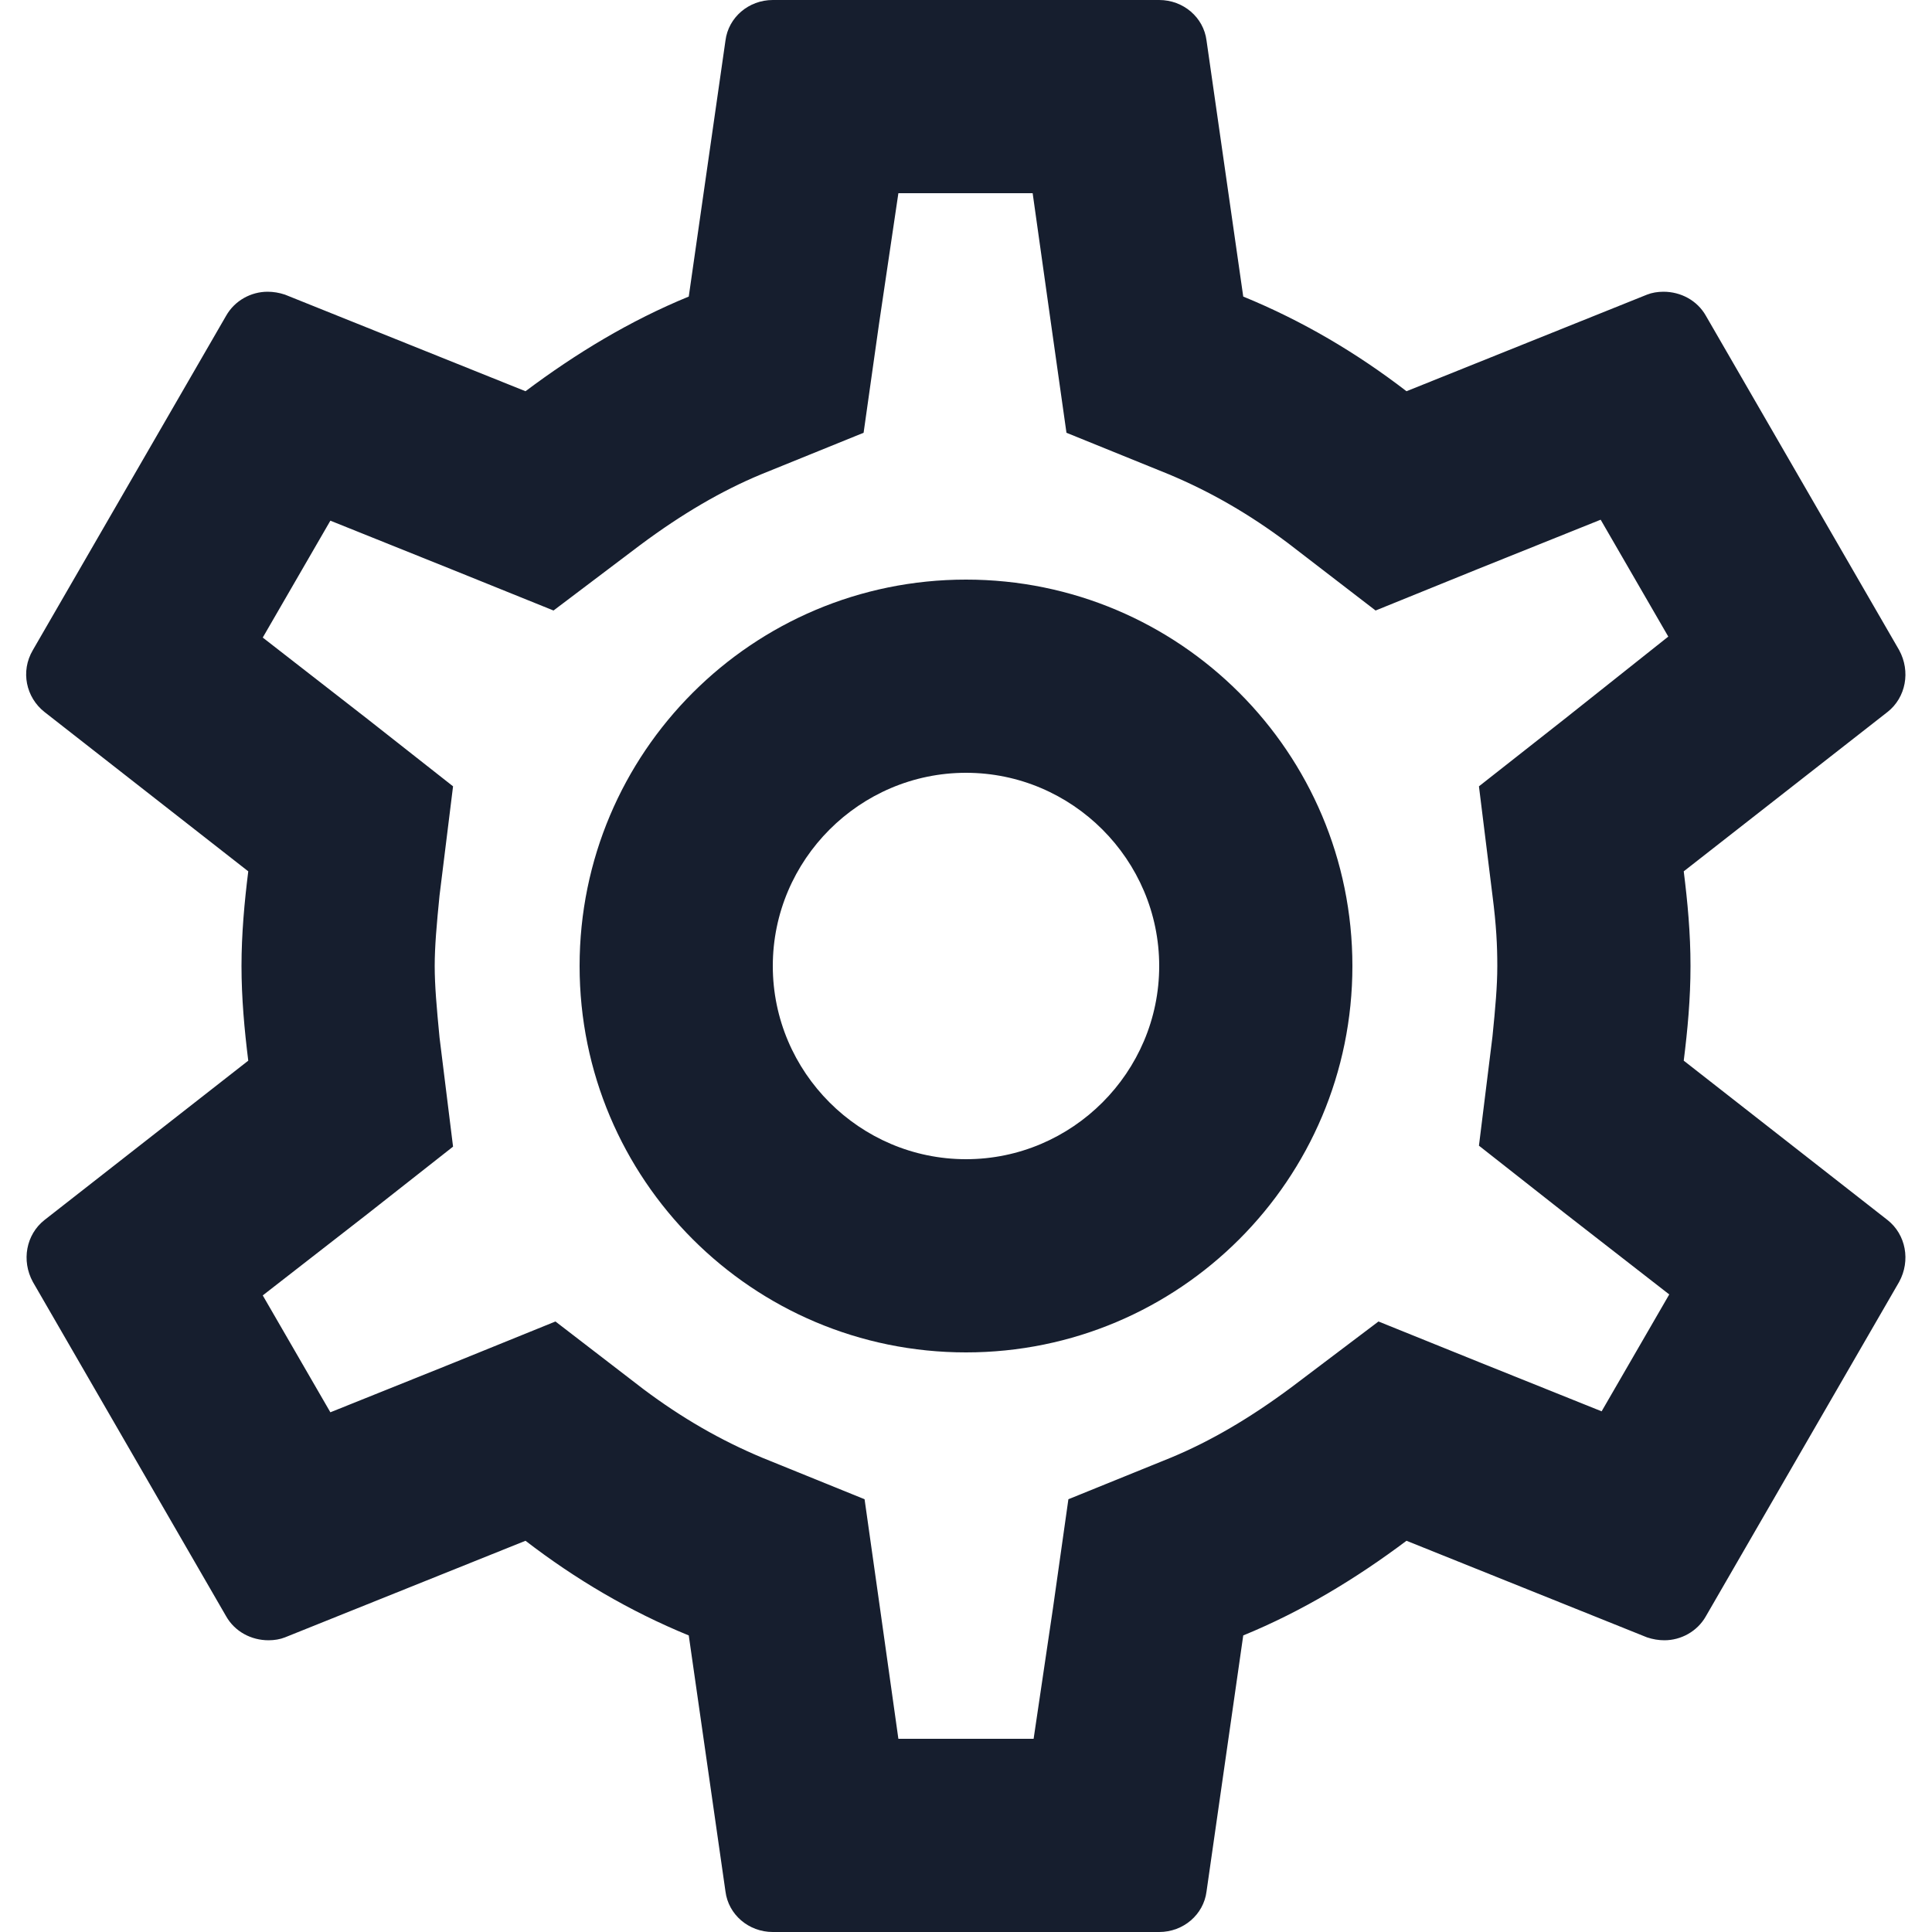 <svg width="30" height="30" viewBox="0 0 30 30" fill="none" xmlns="http://www.w3.org/2000/svg">
<path d="M26.145 16.47C26.205 15.99 26.25 15.51 26.25 15C26.25 14.49 26.205 14.01 26.145 13.53L29.31 11.055C29.595 10.83 29.67 10.425 29.49 10.095L26.49 4.905C26.355 4.665 26.1 4.53 25.83 4.53C25.74 4.53 25.65 4.545 25.575 4.575L21.84 6.075C21.06 5.475 20.22 4.98 19.305 4.605L18.735 0.63C18.69 0.27 18.375 0 18 0H12C11.625 0 11.31 0.27 11.265 0.63L10.695 4.605C9.78 4.98 8.94 5.49 8.16 6.075L4.425 4.575C4.335 4.545 4.245 4.53 4.155 4.53C3.9 4.53 3.645 4.665 3.51 4.905L0.51 10.095C0.315 10.425 0.405 10.83 0.69 11.055L3.855 13.53C3.795 14.01 3.75 14.505 3.75 15C3.75 15.495 3.795 15.99 3.855 16.47L0.69 18.945C0.405 19.17 0.33 19.575 0.51 19.905L3.51 25.095C3.645 25.335 3.9 25.47 4.17 25.47C4.26 25.47 4.35 25.455 4.425 25.425L8.16 23.925C8.94 24.525 9.78 25.02 10.695 25.395L11.265 29.37C11.31 29.73 11.625 30 12 30H18C18.375 30 18.69 29.73 18.735 29.37L19.305 25.395C20.22 25.02 21.06 24.51 21.84 23.925L25.575 25.425C25.665 25.455 25.755 25.47 25.845 25.47C26.1 25.47 26.355 25.335 26.49 25.095L29.49 19.905C29.67 19.575 29.595 19.17 29.31 18.945L26.145 16.47ZM23.175 13.905C23.235 14.37 23.25 14.685 23.25 15C23.25 15.315 23.22 15.645 23.175 16.095L22.965 17.79L24.3 18.84L25.92 20.1L24.87 21.915L22.965 21.15L21.405 20.52L20.055 21.54C19.41 22.02 18.795 22.38 18.18 22.635L16.59 23.28L16.35 24.975L16.05 27H13.95L13.665 24.975L13.425 23.28L11.835 22.635C11.19 22.365 10.59 22.02 9.99 21.57L8.625 20.52L7.035 21.165L5.13 21.93L4.08 20.115L5.7 18.855L7.035 17.805L6.825 16.11C6.78 15.645 6.75 15.3 6.75 15C6.75 14.7 6.78 14.355 6.825 13.905L7.035 12.21L5.7 11.16L4.08 9.9L5.13 8.085L7.035 8.85L8.595 9.48L9.945 8.46C10.59 7.98 11.205 7.62 11.82 7.365L13.41 6.72L13.65 5.025L13.95 3H16.035L16.32 5.025L16.56 6.72L18.15 7.365C18.795 7.635 19.395 7.98 19.995 8.43L21.36 9.48L22.95 8.835L24.855 8.07L25.905 9.885L24.3 11.16L22.965 12.21L23.175 13.905ZM15 9C11.685 9 9 11.685 9 15C9 18.315 11.685 21 15 21C18.315 21 21 18.315 21 15C21 11.685 18.315 9 15 9ZM15 18C13.35 18 12 16.65 12 15C12 13.35 13.35 12 15 12C16.65 12 18 13.35 18 15C18 16.65 16.65 18 15 18Z" fill="#161E2E"/>
</svg>
